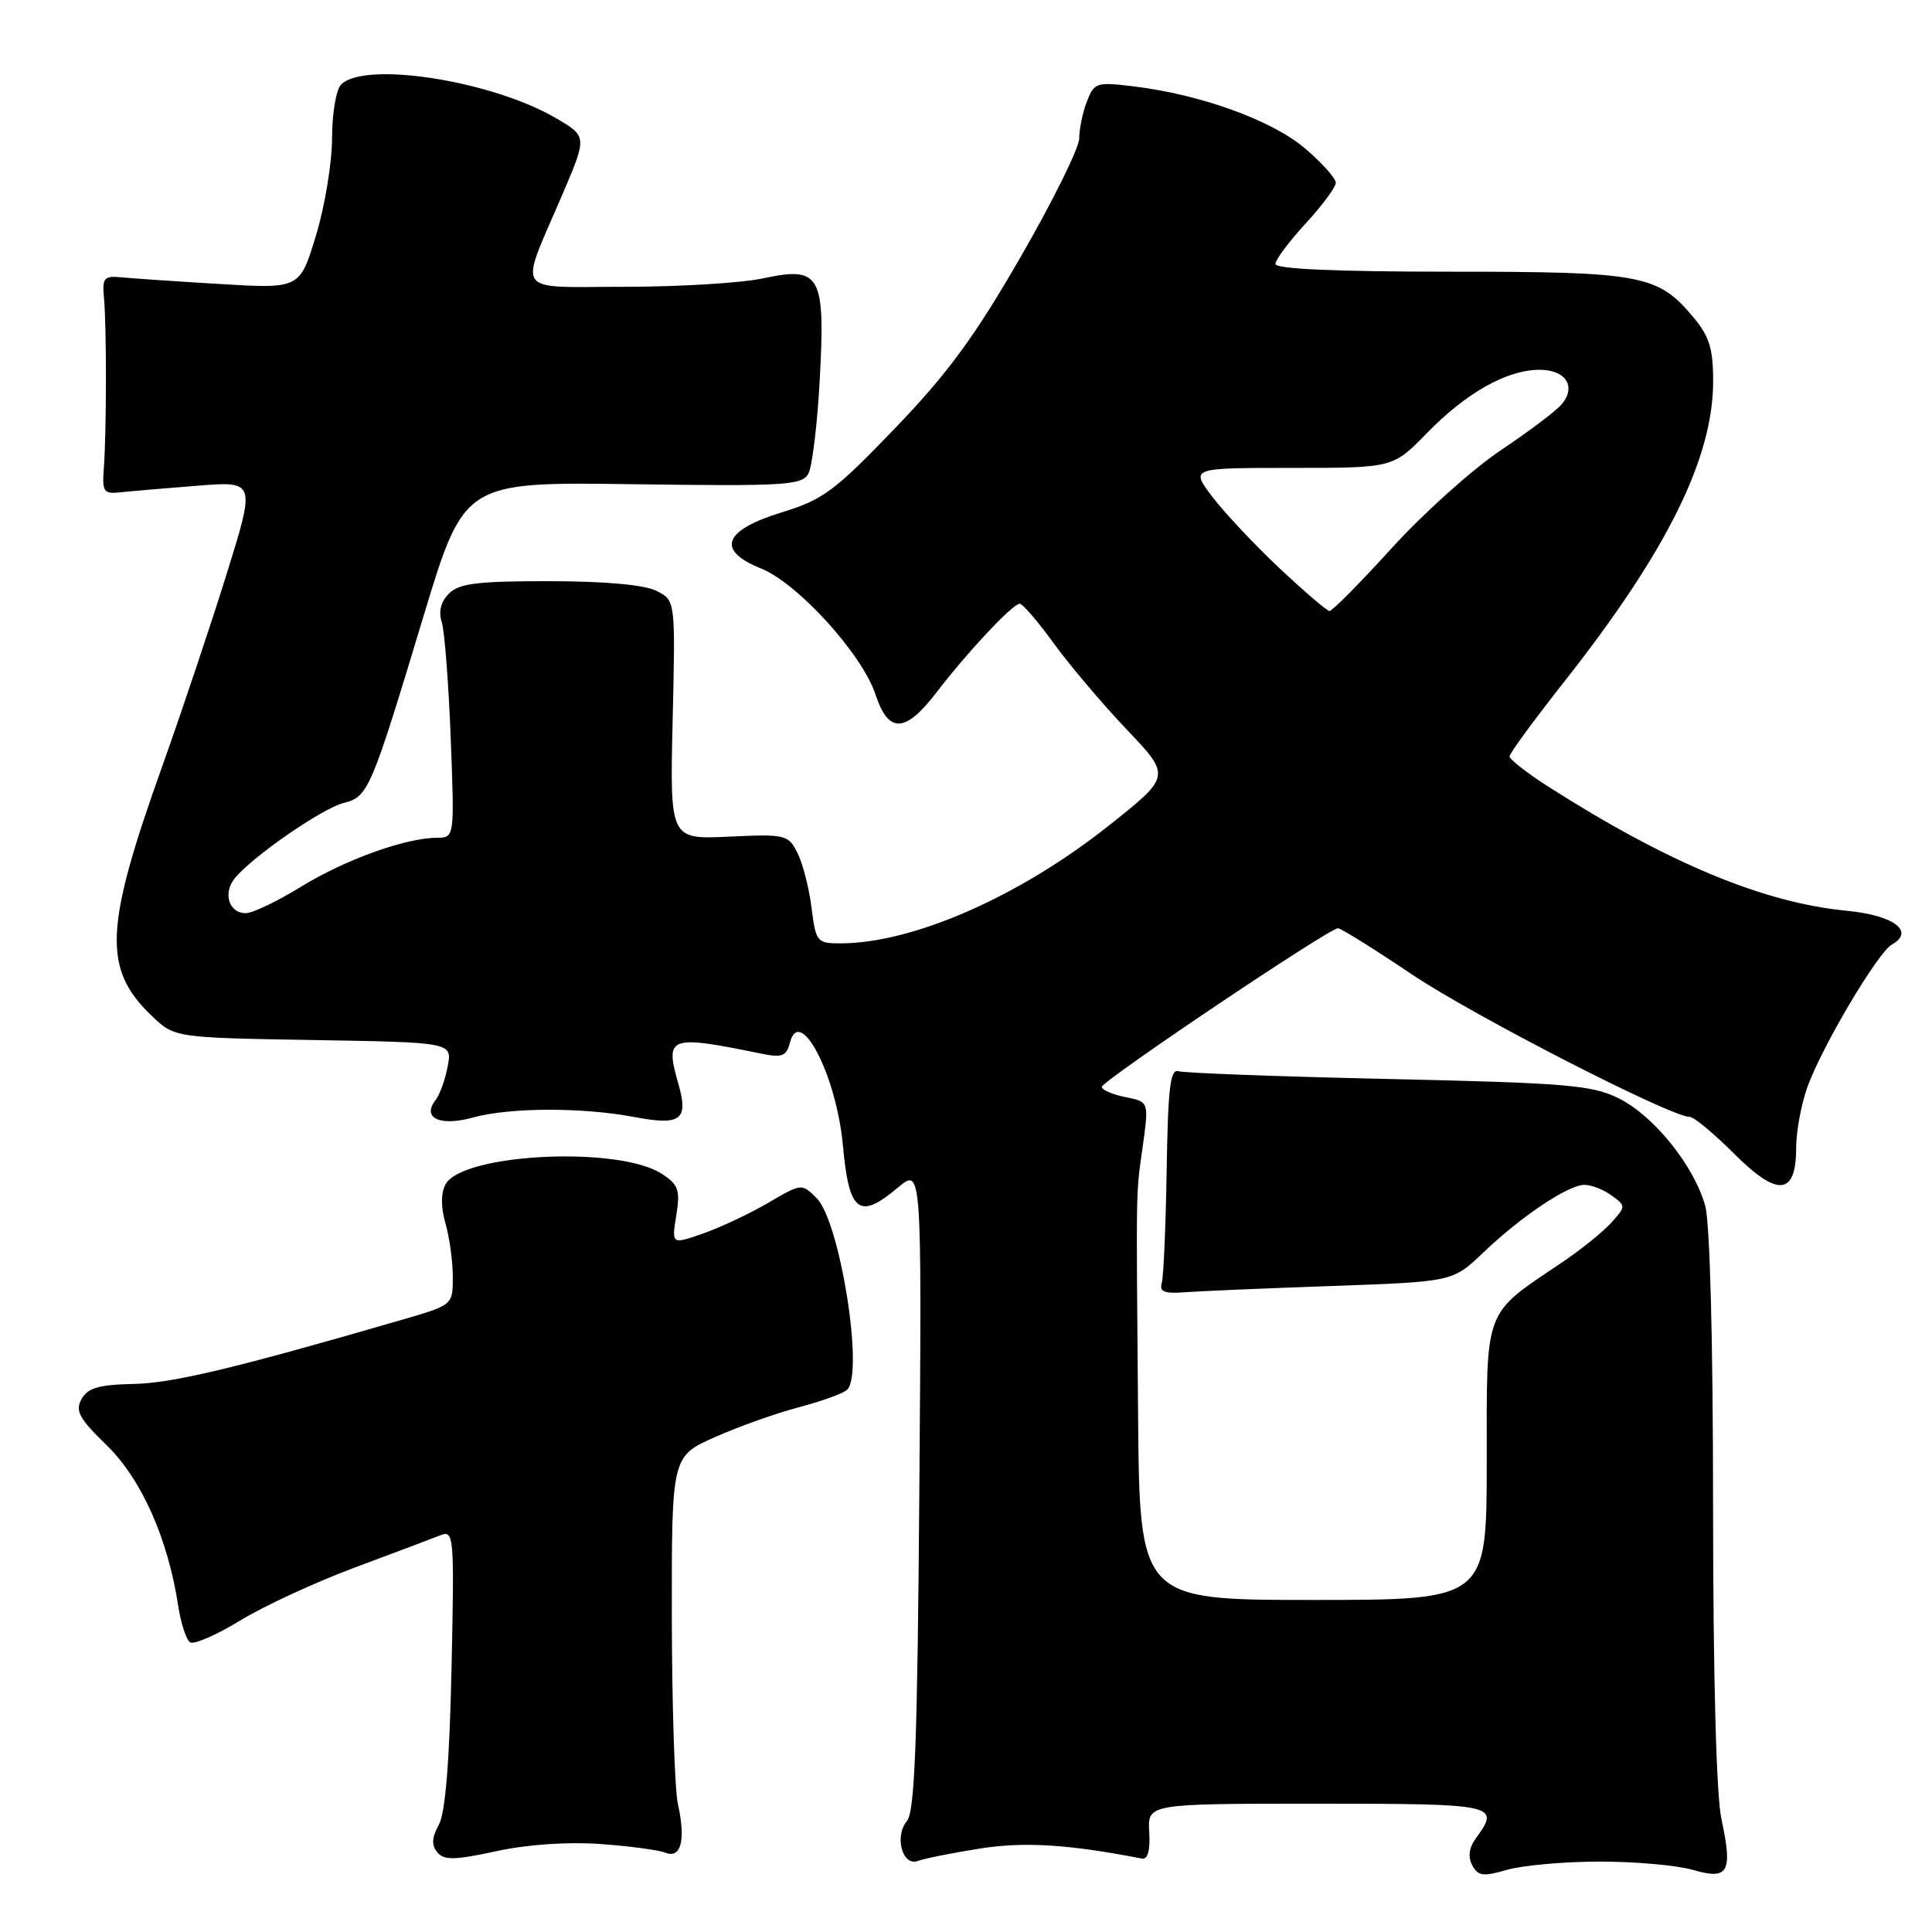 <?xml version="1.0" encoding="UTF-8" standalone="no"?>
<!DOCTYPE svg PUBLIC "-//W3C//DTD SVG 1.1//EN" "http://www.w3.org/Graphics/SVG/1.1/DTD/svg11.dtd" >
<svg xmlns="http://www.w3.org/2000/svg" xmlns:xlink="http://www.w3.org/1999/xlink" version="1.1" viewBox="0 0 256 256">
 <g >
 <path fill="currentColor"
d=" M 212.00 246.67 C 216.68 246.67 222.21 247.16 224.31 247.77 C 229.05 249.14 229.62 248.12 228.09 240.99 C 227.42 237.85 227.00 222.06 226.99 199.70 C 226.99 177.85 226.58 162.02 225.95 159.78 C 224.48 154.47 219.13 147.83 214.48 145.53 C 210.93 143.78 207.62 143.50 184.00 142.97 C 169.43 142.65 156.89 142.18 156.15 141.94 C 155.07 141.59 154.76 144.19 154.59 155.00 C 154.47 162.43 154.18 169.18 153.94 170.00 C 153.60 171.16 154.29 171.44 157.00 171.23 C 158.93 171.08 167.70 170.71 176.50 170.40 C 192.50 169.83 192.50 169.83 196.50 166.01 C 201.58 161.16 207.79 157.00 209.95 157.00 C 210.87 157.00 212.49 157.63 213.55 158.41 C 215.45 159.80 215.45 159.85 213.49 162.03 C 212.39 163.24 209.47 165.60 207.00 167.26 C 196.50 174.34 197.00 173.02 197.00 193.69 C 197.00 212.00 197.00 212.00 174.00 212.00 C 151.00 212.00 151.00 212.00 150.80 187.25 C 150.54 156.09 150.50 158.52 151.44 151.75 C 152.23 146.00 152.23 146.00 149.12 145.37 C 147.40 145.03 146.00 144.42 146.00 144.02 C 146.00 143.23 176.10 123.00 177.29 123.00 C 177.68 123.00 182.09 125.75 187.08 129.11 C 195.18 134.56 221.38 148.00 223.92 148.00 C 224.46 148.00 227.10 150.20 229.79 152.88 C 235.56 158.66 238.00 158.42 238.00 152.08 C 238.00 149.97 238.66 146.39 239.46 144.12 C 241.30 138.89 248.80 126.21 250.67 125.17 C 253.79 123.42 250.95 121.28 244.70 120.68 C 233.70 119.63 221.04 114.36 205.25 104.29 C 202.36 102.45 200.01 100.61 200.02 100.22 C 200.03 99.82 203.32 95.34 207.33 90.25 C 220.86 73.08 227.00 60.69 227.00 50.54 C 227.00 46.15 226.50 44.56 224.30 41.94 C 219.64 36.40 217.45 36.00 192.03 36.00 C 177.01 36.00 169.00 35.64 169.00 34.98 C 169.00 34.42 170.80 32.00 173.00 29.62 C 175.20 27.23 177.00 24.80 177.00 24.22 C 177.00 23.63 175.18 21.59 172.95 19.69 C 168.60 15.96 159.15 12.53 150.26 11.45 C 145.26 10.84 144.98 10.94 144.01 13.47 C 143.45 14.93 143.00 17.13 143.00 18.36 C 143.00 19.58 139.51 26.64 135.25 34.03 C 129.16 44.60 125.59 49.47 118.59 56.75 C 110.61 65.06 109.05 66.22 103.59 67.89 C 95.85 70.26 94.86 72.92 100.81 75.31 C 105.69 77.26 114.24 86.67 116.01 92.03 C 117.73 97.24 119.94 97.16 124.09 91.75 C 128.22 86.36 134.19 80.00 135.12 80.00 C 135.51 80.00 137.54 82.36 139.63 85.25 C 141.73 88.14 146.08 93.28 149.31 96.68 C 155.18 102.85 155.18 102.85 146.84 109.46 C 135.01 118.84 120.93 125.00 111.35 125.00 C 108.25 125.00 108.10 124.81 107.53 120.25 C 107.20 117.64 106.36 114.38 105.66 113.00 C 104.45 110.60 104.08 110.51 96.58 110.86 C 88.76 111.23 88.76 111.23 89.13 95.40 C 89.50 79.56 89.50 79.56 87.00 78.30 C 85.41 77.49 80.24 77.02 72.82 77.01 C 63.29 77.00 60.84 77.30 59.49 78.65 C 58.42 79.72 58.08 81.04 58.53 82.40 C 58.90 83.55 59.44 90.46 59.72 97.75 C 60.23 111.00 60.23 111.00 57.87 111.01 C 53.71 111.03 45.67 113.93 39.85 117.52 C 36.74 119.43 33.46 121.00 32.57 121.00 C 30.32 121.00 29.49 118.32 31.14 116.33 C 33.53 113.45 42.70 107.11 45.50 106.41 C 48.80 105.58 49.12 104.83 56.11 81.67 C 61.50 63.85 61.50 63.85 83.83 64.16 C 103.91 64.44 106.25 64.30 107.10 62.79 C 107.62 61.86 108.30 56.24 108.62 50.30 C 109.37 36.42 108.72 35.25 101.13 36.88 C 98.25 37.50 90.04 38.00 82.88 38.00 C 67.83 38.00 68.73 39.31 74.51 25.79 C 77.81 18.08 77.81 18.08 73.66 15.65 C 65.17 10.69 48.35 8.05 45.20 11.20 C 44.54 11.86 44.00 15.04 44.00 18.29 C 44.00 21.54 43.04 27.36 41.86 31.23 C 39.72 38.27 39.72 38.27 29.11 37.63 C 23.28 37.28 17.38 36.88 16.00 36.74 C 13.78 36.53 13.53 36.84 13.78 39.50 C 14.13 43.22 14.12 57.29 13.76 62.00 C 13.52 65.20 13.72 65.48 16.00 65.23 C 17.38 65.08 21.96 64.69 26.18 64.36 C 33.86 63.75 33.86 63.75 30.01 76.13 C 27.89 82.93 24.06 94.35 21.51 101.50 C 13.83 122.96 13.60 128.36 20.09 134.59 C 23.13 137.50 23.13 137.50 41.53 137.81 C 59.93 138.12 59.93 138.12 59.32 141.31 C 58.99 143.07 58.26 145.08 57.70 145.79 C 55.86 148.14 58.32 149.28 62.63 148.09 C 67.51 146.73 77.13 146.70 84.05 148.01 C 90.23 149.18 91.26 148.40 89.89 143.62 C 88.08 137.30 88.62 137.11 100.81 139.60 C 103.64 140.18 104.20 139.97 104.67 138.15 C 105.99 133.10 110.85 142.54 111.69 151.79 C 112.50 160.67 113.84 161.69 118.99 157.35 C 122.14 154.71 122.14 154.71 121.82 197.20 C 121.57 230.76 121.22 240.03 120.17 241.30 C 118.47 243.34 119.59 247.37 121.64 246.58 C 122.45 246.27 126.09 245.54 129.74 244.96 C 135.67 244.01 141.54 244.37 151.30 246.27 C 152.09 246.42 152.42 245.22 152.28 242.75 C 152.06 239.00 152.06 239.00 174.53 239.00 C 198.31 239.00 198.83 239.11 195.59 243.54 C 194.65 244.83 194.48 246.04 195.08 247.16 C 195.85 248.60 196.53 248.68 199.74 247.75 C 201.81 247.16 207.32 246.67 212.00 246.67 Z  M 79.50 244.34 C 83.35 244.61 87.25 245.13 88.16 245.49 C 90.25 246.32 90.89 243.82 89.82 239.00 C 89.40 237.07 89.04 225.93 89.02 214.24 C 89.00 192.97 89.00 192.97 94.75 190.42 C 97.91 189.01 102.95 187.22 105.95 186.44 C 108.94 185.65 111.78 184.62 112.26 184.14 C 114.50 181.90 111.30 161.86 108.21 158.76 C 106.23 156.79 106.21 156.79 101.83 159.36 C 99.41 160.78 95.53 162.61 93.21 163.43 C 88.99 164.91 88.99 164.91 89.61 161.05 C 90.15 157.68 89.91 156.98 87.71 155.55 C 82.02 151.81 61.23 152.83 59.03 156.94 C 58.41 158.10 58.41 159.95 59.03 162.12 C 59.56 163.97 60.00 167.16 60.00 169.20 C 60.00 172.92 60.00 172.92 53.25 174.88 C 31.16 181.30 22.87 183.28 17.68 183.38 C 13.10 183.48 11.63 183.90 10.81 185.38 C 9.93 186.95 10.48 187.95 14.16 191.53 C 18.74 195.99 22.27 203.91 23.61 212.77 C 23.97 215.12 24.68 217.30 25.20 217.62 C 25.71 217.94 28.69 216.64 31.82 214.73 C 34.94 212.82 41.77 209.66 47.00 207.71 C 52.23 205.76 57.34 203.84 58.36 203.43 C 60.15 202.73 60.21 203.47 59.83 221.10 C 59.56 233.52 59.01 240.25 58.14 241.81 C 57.21 243.50 57.16 244.49 57.95 245.44 C 58.84 246.52 60.23 246.49 65.77 245.29 C 69.88 244.40 75.22 244.03 79.50 244.34 Z  M 169.45 75.21 C 166.12 72.07 162.13 67.81 160.58 65.75 C 157.76 62.00 157.76 62.00 171.17 62.00 C 184.58 62.00 184.58 62.00 189.04 57.42 C 194.26 52.05 199.68 49.00 203.99 49.00 C 207.47 49.00 208.90 51.20 206.95 53.55 C 206.26 54.40 202.61 57.15 198.85 59.67 C 195.09 62.19 188.59 68.03 184.41 72.63 C 180.23 77.23 176.52 80.98 176.16 80.96 C 175.80 80.93 172.78 78.34 169.45 75.21 Z "/>
</g>
</svg>